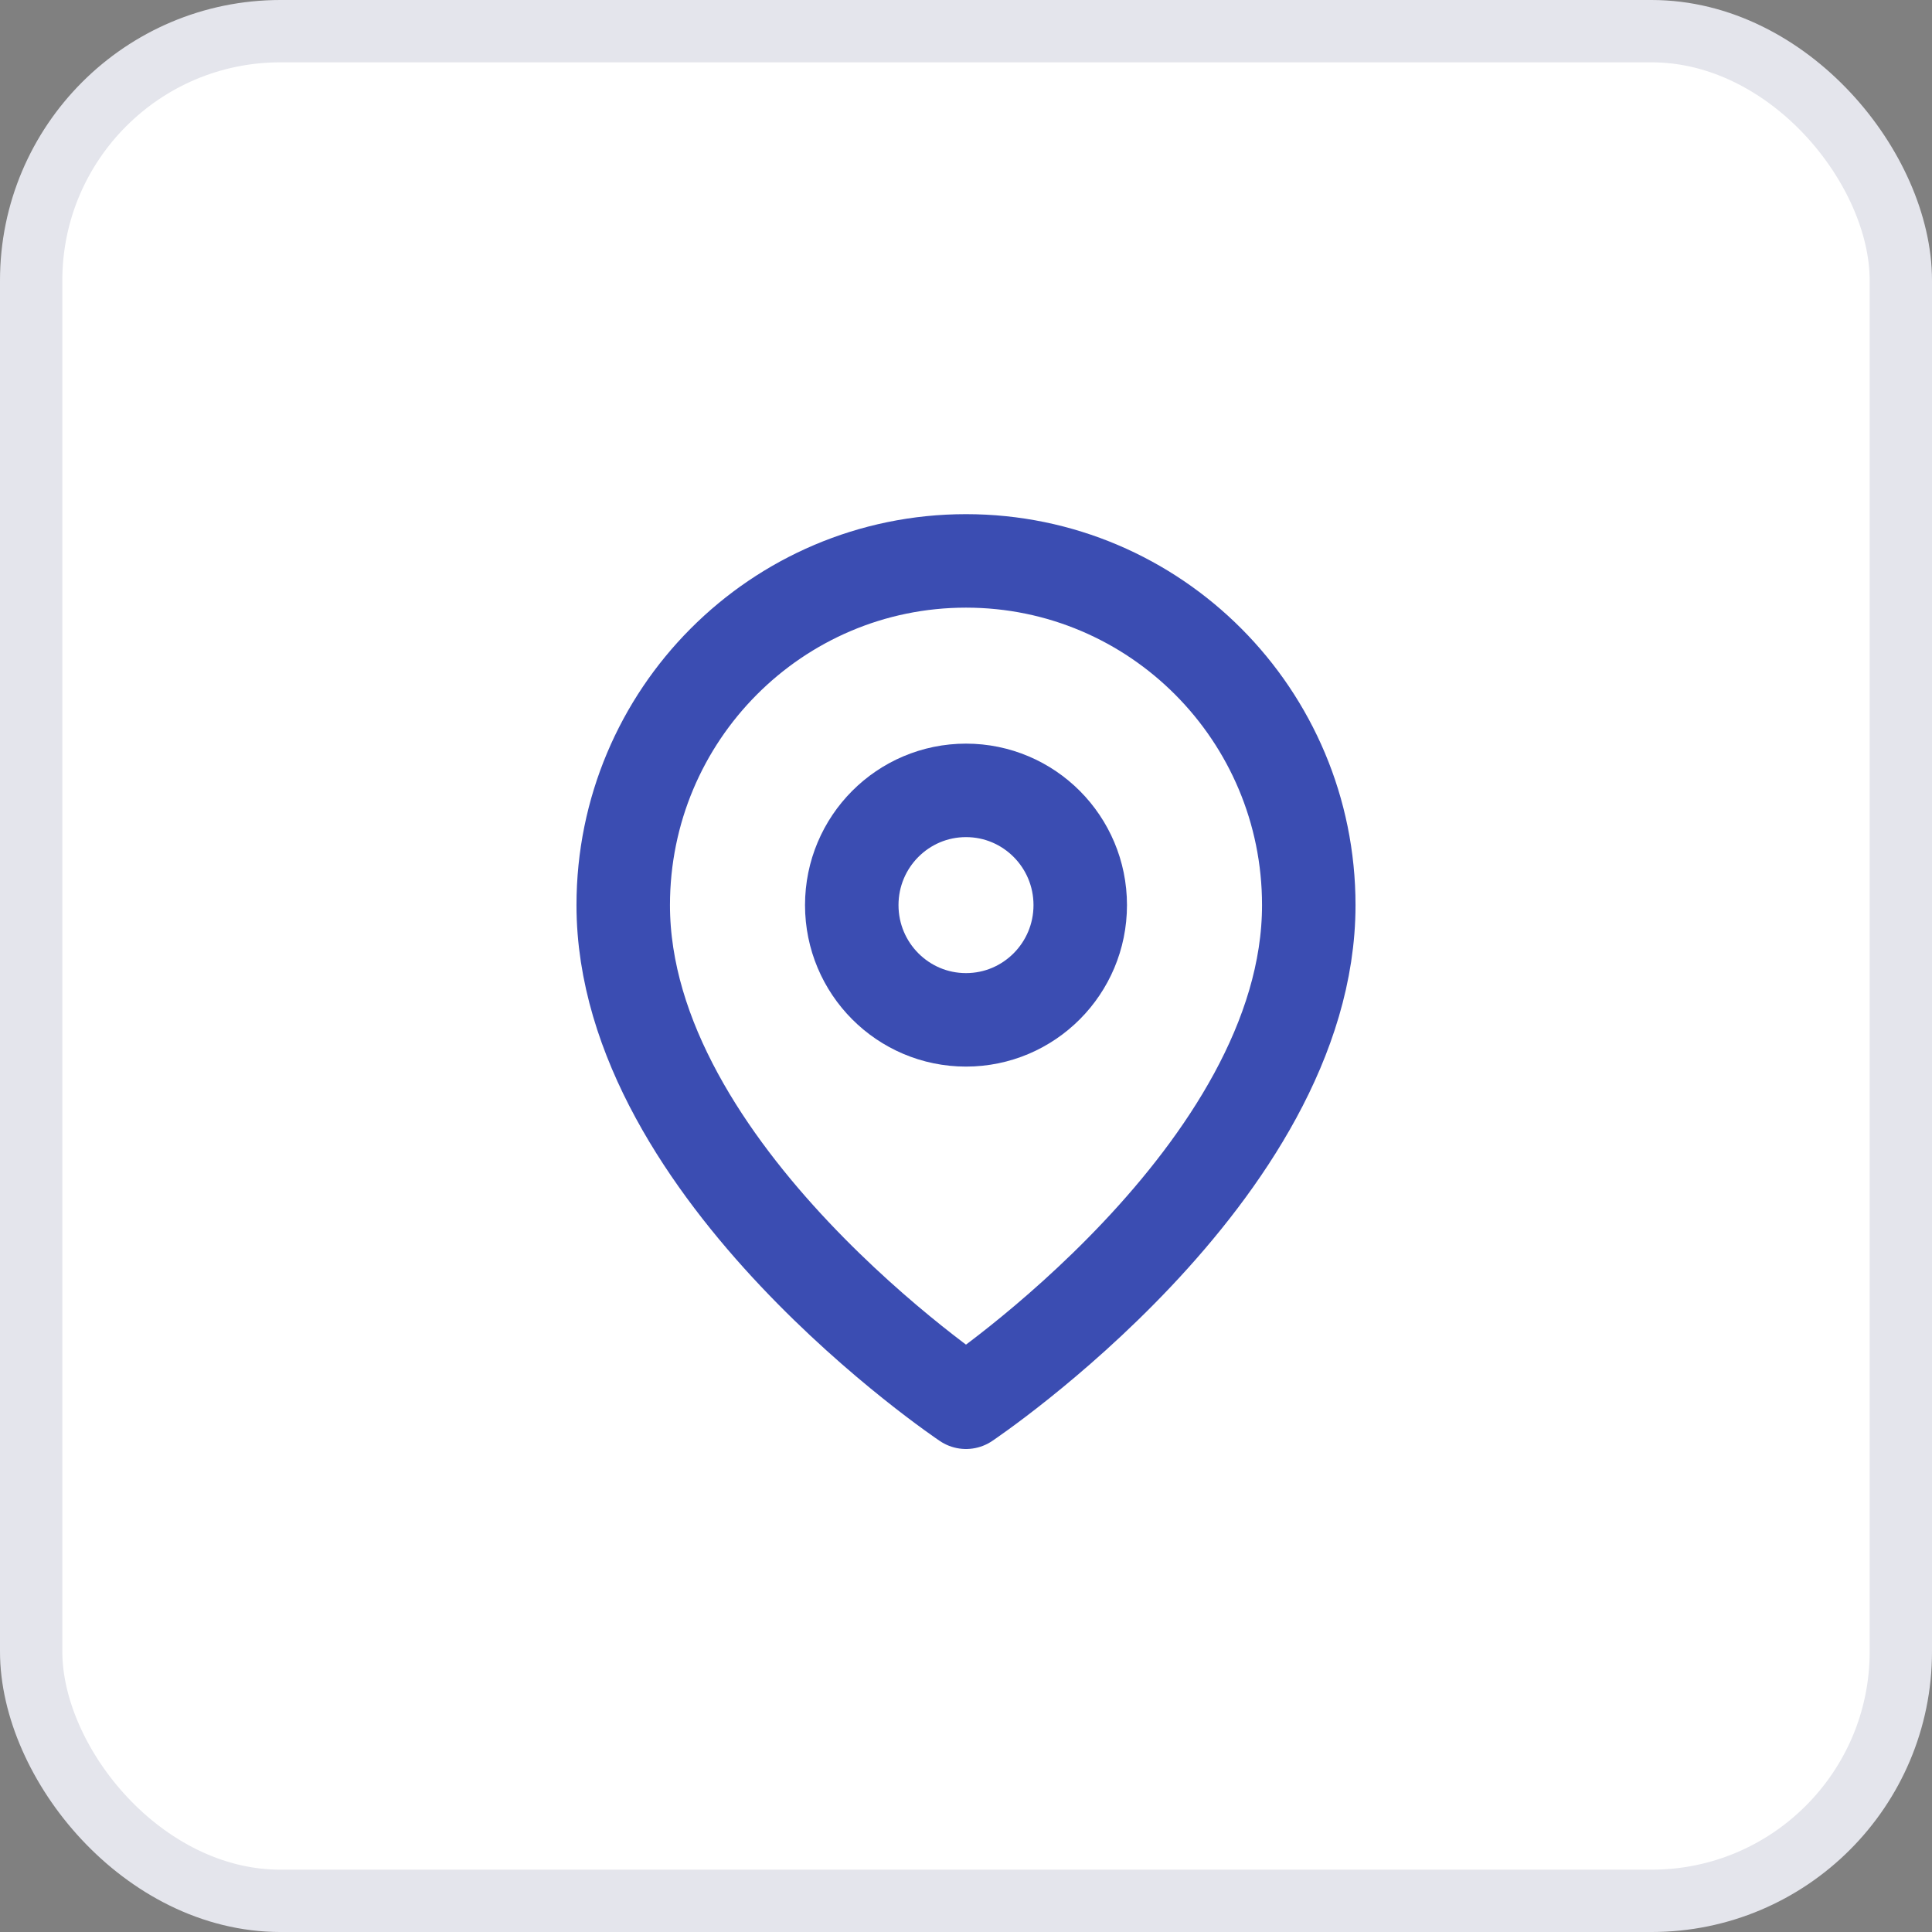 <svg xmlns="http://www.w3.org/2000/svg" width="31" height="31" viewBox="0 0 31 31">
    <rect x="0" y="0" width="31" height="31" fill="#808080" stroke="none"/>
    <g fill="none" fill-rule="evenodd">
        <g>
            <g transform="translate(-500 -188) translate(500 188)">
                <rect width="30" height="30" x=".5" y=".5" fill="#FFF" stroke="#E4E5EC" rx="4"/>
                <g stroke="#3B4DB2" stroke-linecap="round" stroke-linejoin="round" stroke-width="1.5" transform="translate(10 9)">
                    <path d="M11 5.523C11 9.818 5.5 13.5 5.5 13.5S0 9.818 0 5.523C0 2.473 2.462 0 5.5 0S11 2.473 11 5.523h0z"/>
                    <ellipse cx="5.5" cy="5.523" rx="1.833" ry="1.841"/>
                </g>
            </g>
        </g>
    </g>
</svg>
